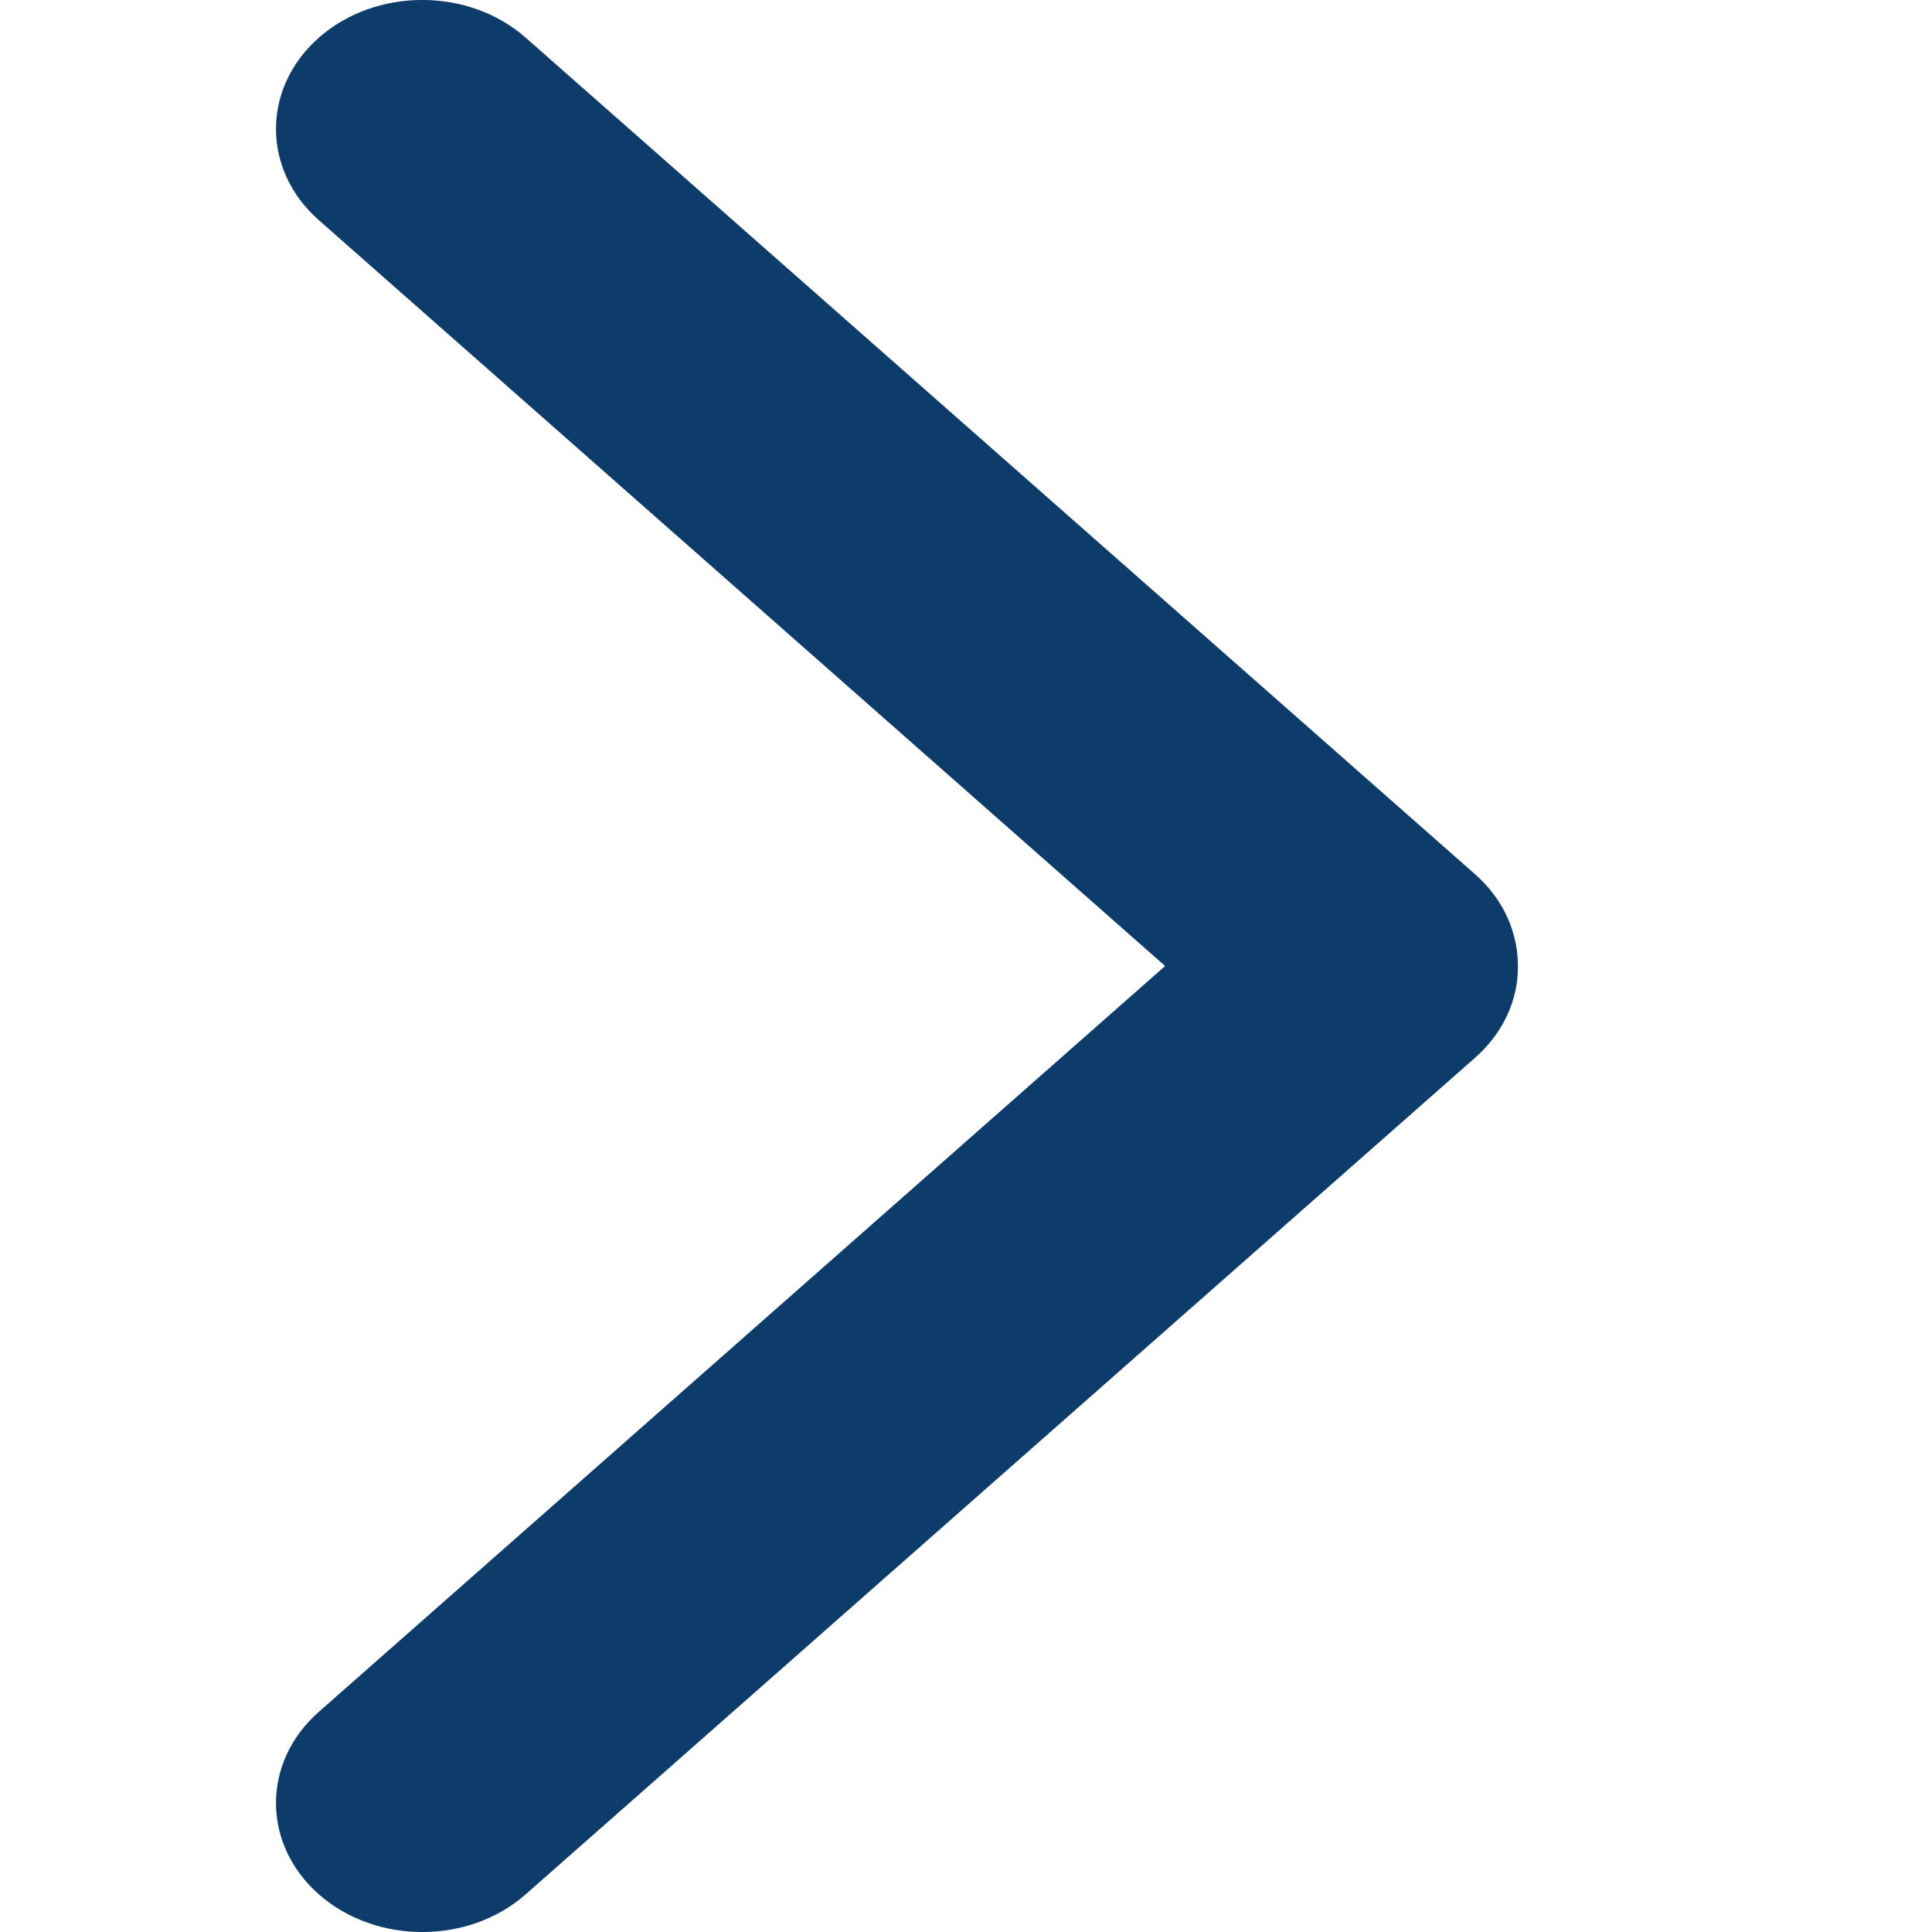 <svg width="15" height="15" viewBox="0 0 15 15" fill="none" xmlns="http://www.w3.org/2000/svg">
<path d="M2.475 14.707C2.918 15.098 3.639 15.098 4.082 14.707L11.454 8.211C11.676 8.015 11.788 7.756 11.785 7.5C11.785 7.242 11.676 6.985 11.454 6.789L4.082 0.293C3.639 -0.098 2.918 -0.098 2.475 0.293C2.032 0.684 2.032 1.319 2.475 1.709L9.046 7.5L2.475 13.291C2.032 13.681 2.032 14.316 2.475 14.707Z" fill="#0D3C6B"/>
</svg>
